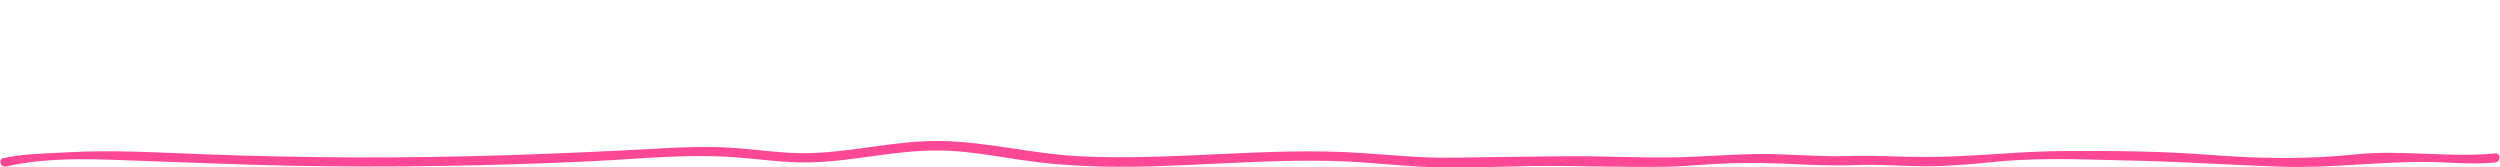 <svg xmlns="http://www.w3.org/2000/svg" viewBox="0 0 1048 70"><path d="M2.5 69.8c19.1-4.3 39.1-3 58.6-2.3 20.6.7 41.2 1.6 61.7 2 41.7.7 83.4.1 125.1-1.9 20.3-1 40.7-3.2 61-1.6 9.8.7 19.5 2.2 29.4 2.1 9.6-.1 19.2-1.5 28.7-2.8 10.2-1.4 20.4-2.6 30.7-2.1s20.5 2.4 30.7 3.9c18.4 2.8 37 3.1 55.5 2.6 19.8-.6 39.5-2 59.2-2.3 9.9-.1 19.8 0 29.7.8 9.4.7 18.7 1.6 28.2 1.9 13.8.4 27.7-.3 41.4-.5 18.6-.2 37.1.6 55.7.3 6.6-.1 13-.7 19.6-1.1 10-.6 20-.6 30-.2 10.2.5 20.2 1 30.4.6 9.9-.4 19.5.5 29.4.5 10.2 0 20.3-1 30.4-2 19.6-1.8 39.3-.7 59-.3 20.2.5 40.2 1.9 60.3 2.5 20 .6 40.4-2.2 60.5-2 9.5.1 18.9 1.2 28.3.2 2.4-.2 2.4-4 0-3.8-19.2 1.9-39.2-1.6-58.4.4-20.7 2.2-40.7 1.8-61.4.2-19.9-1.5-39.9-1.7-59.8-1.6-20 0-39.9 2.6-59.9 2.5-10.2 0-20.1-.7-30.3-.4-9.9.3-19.7-.3-29.5-.7-14.2-.6-28.1.8-42.2 1.2-15.9.5-31.8-.6-47.7-.4-16.1.2-32.3.3-48.4.6-12.9.2-25.5-1.2-38.4-2-19.6-1.3-39.3-.4-58.9.5s-39.2 1.9-58.8.9c-19.3-1-38.2-6-57.5-6.4-20-.4-39.5 5.4-59.5 5.1-9.8-.2-19.5-1.7-29.3-2.3-10.2-.6-20.4-.2-30.7.4-41.8 2.3-83.6 3.8-125.6 3.7-21-.1-42.1-.5-63.1-1.3-19.7-.7-39.5-2-59.3-.8-8.7.5-17.5.5-26 2.4-2.1.4-1.1 4 1.2 3.5z" fill="#ff4895"/></svg>
